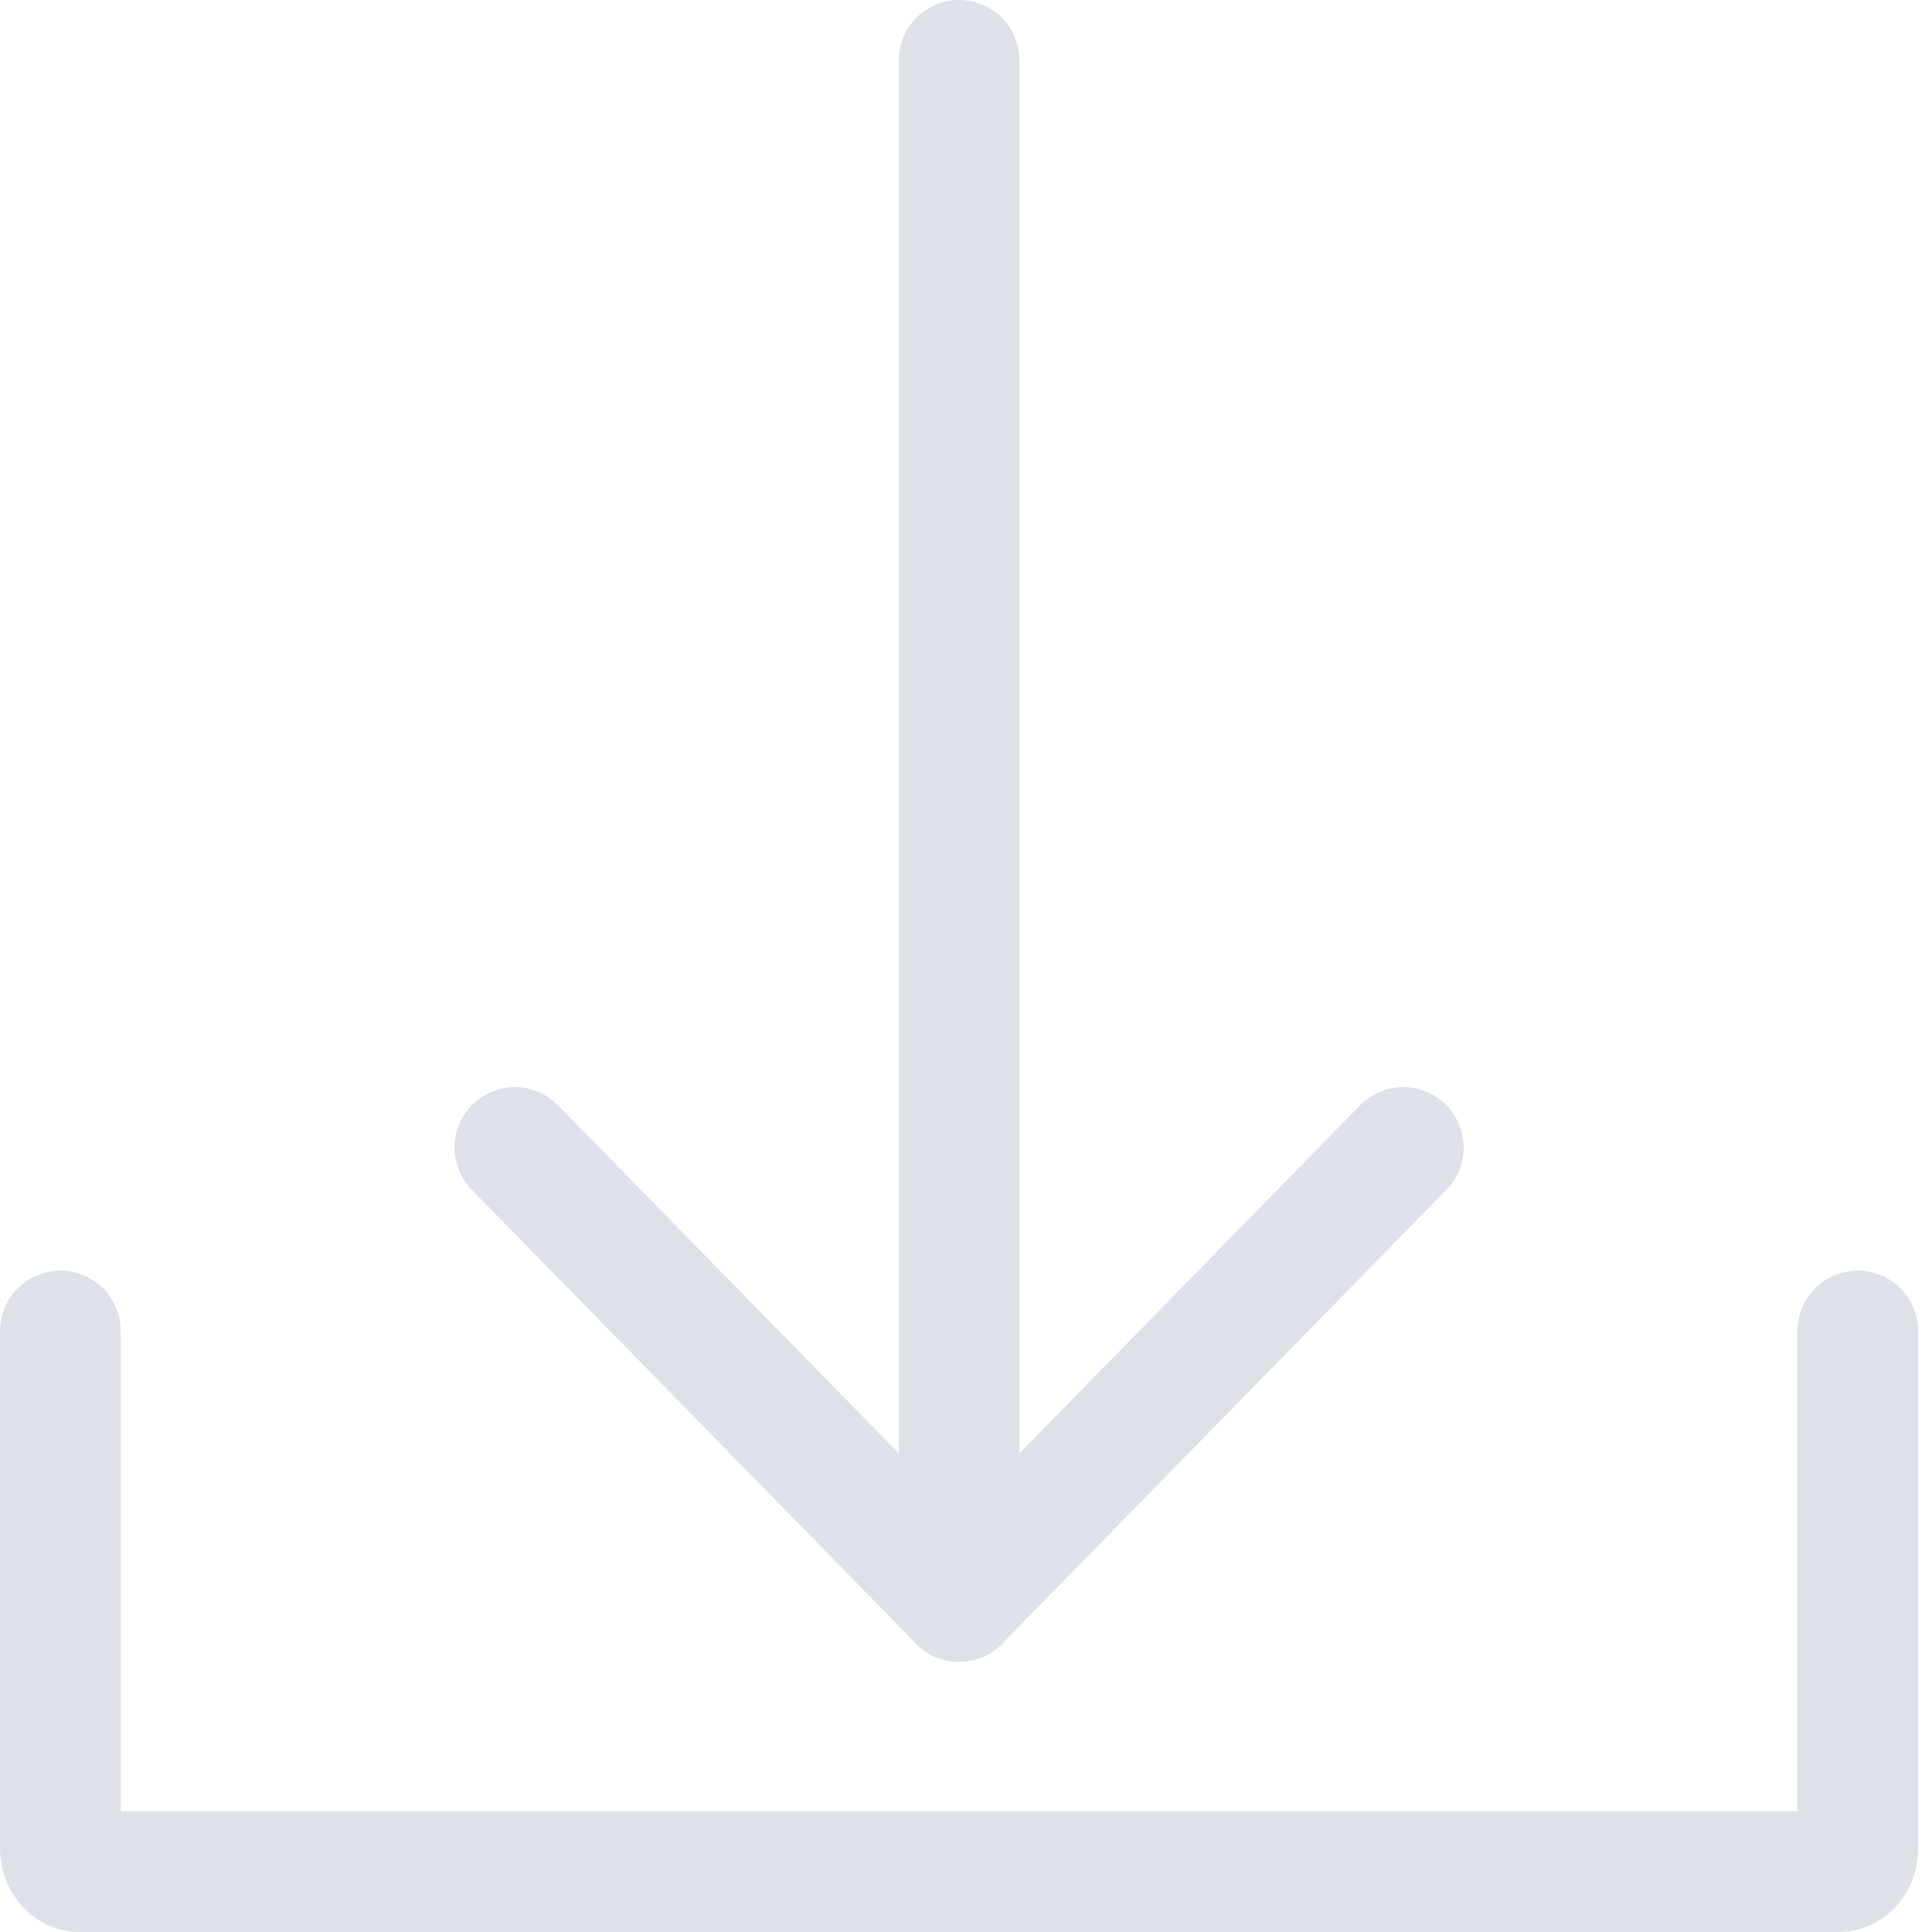<svg width="32" height="32" viewBox="0 0 32 32" fill="none" xmlns="http://www.w3.org/2000/svg">
<path d="M30.772 22.046V30.614C30.772 30.828 30.629 31 30.453 31H1.32C1.142 31 1 30.828 1 30.614V22.046" stroke="#DEE1E8" stroke-width="2" stroke-miterlimit="6.2" stroke-linecap="round" stroke-linejoin="round"/>
<path d="M15.886 1V26.523" stroke="#DEE1E8" stroke-width="2" stroke-linecap="round" stroke-linejoin="round"/>
<path d="M15.886 26.523L8.528 19.006" stroke="#DEE1E8" stroke-width="2" stroke-linecap="round" stroke-linejoin="round"/>
<path d="M15.886 26.523L23.243 19.006" stroke="#DEE1E8" stroke-width="2" stroke-linecap="round" stroke-linejoin="round"/>
</svg>
